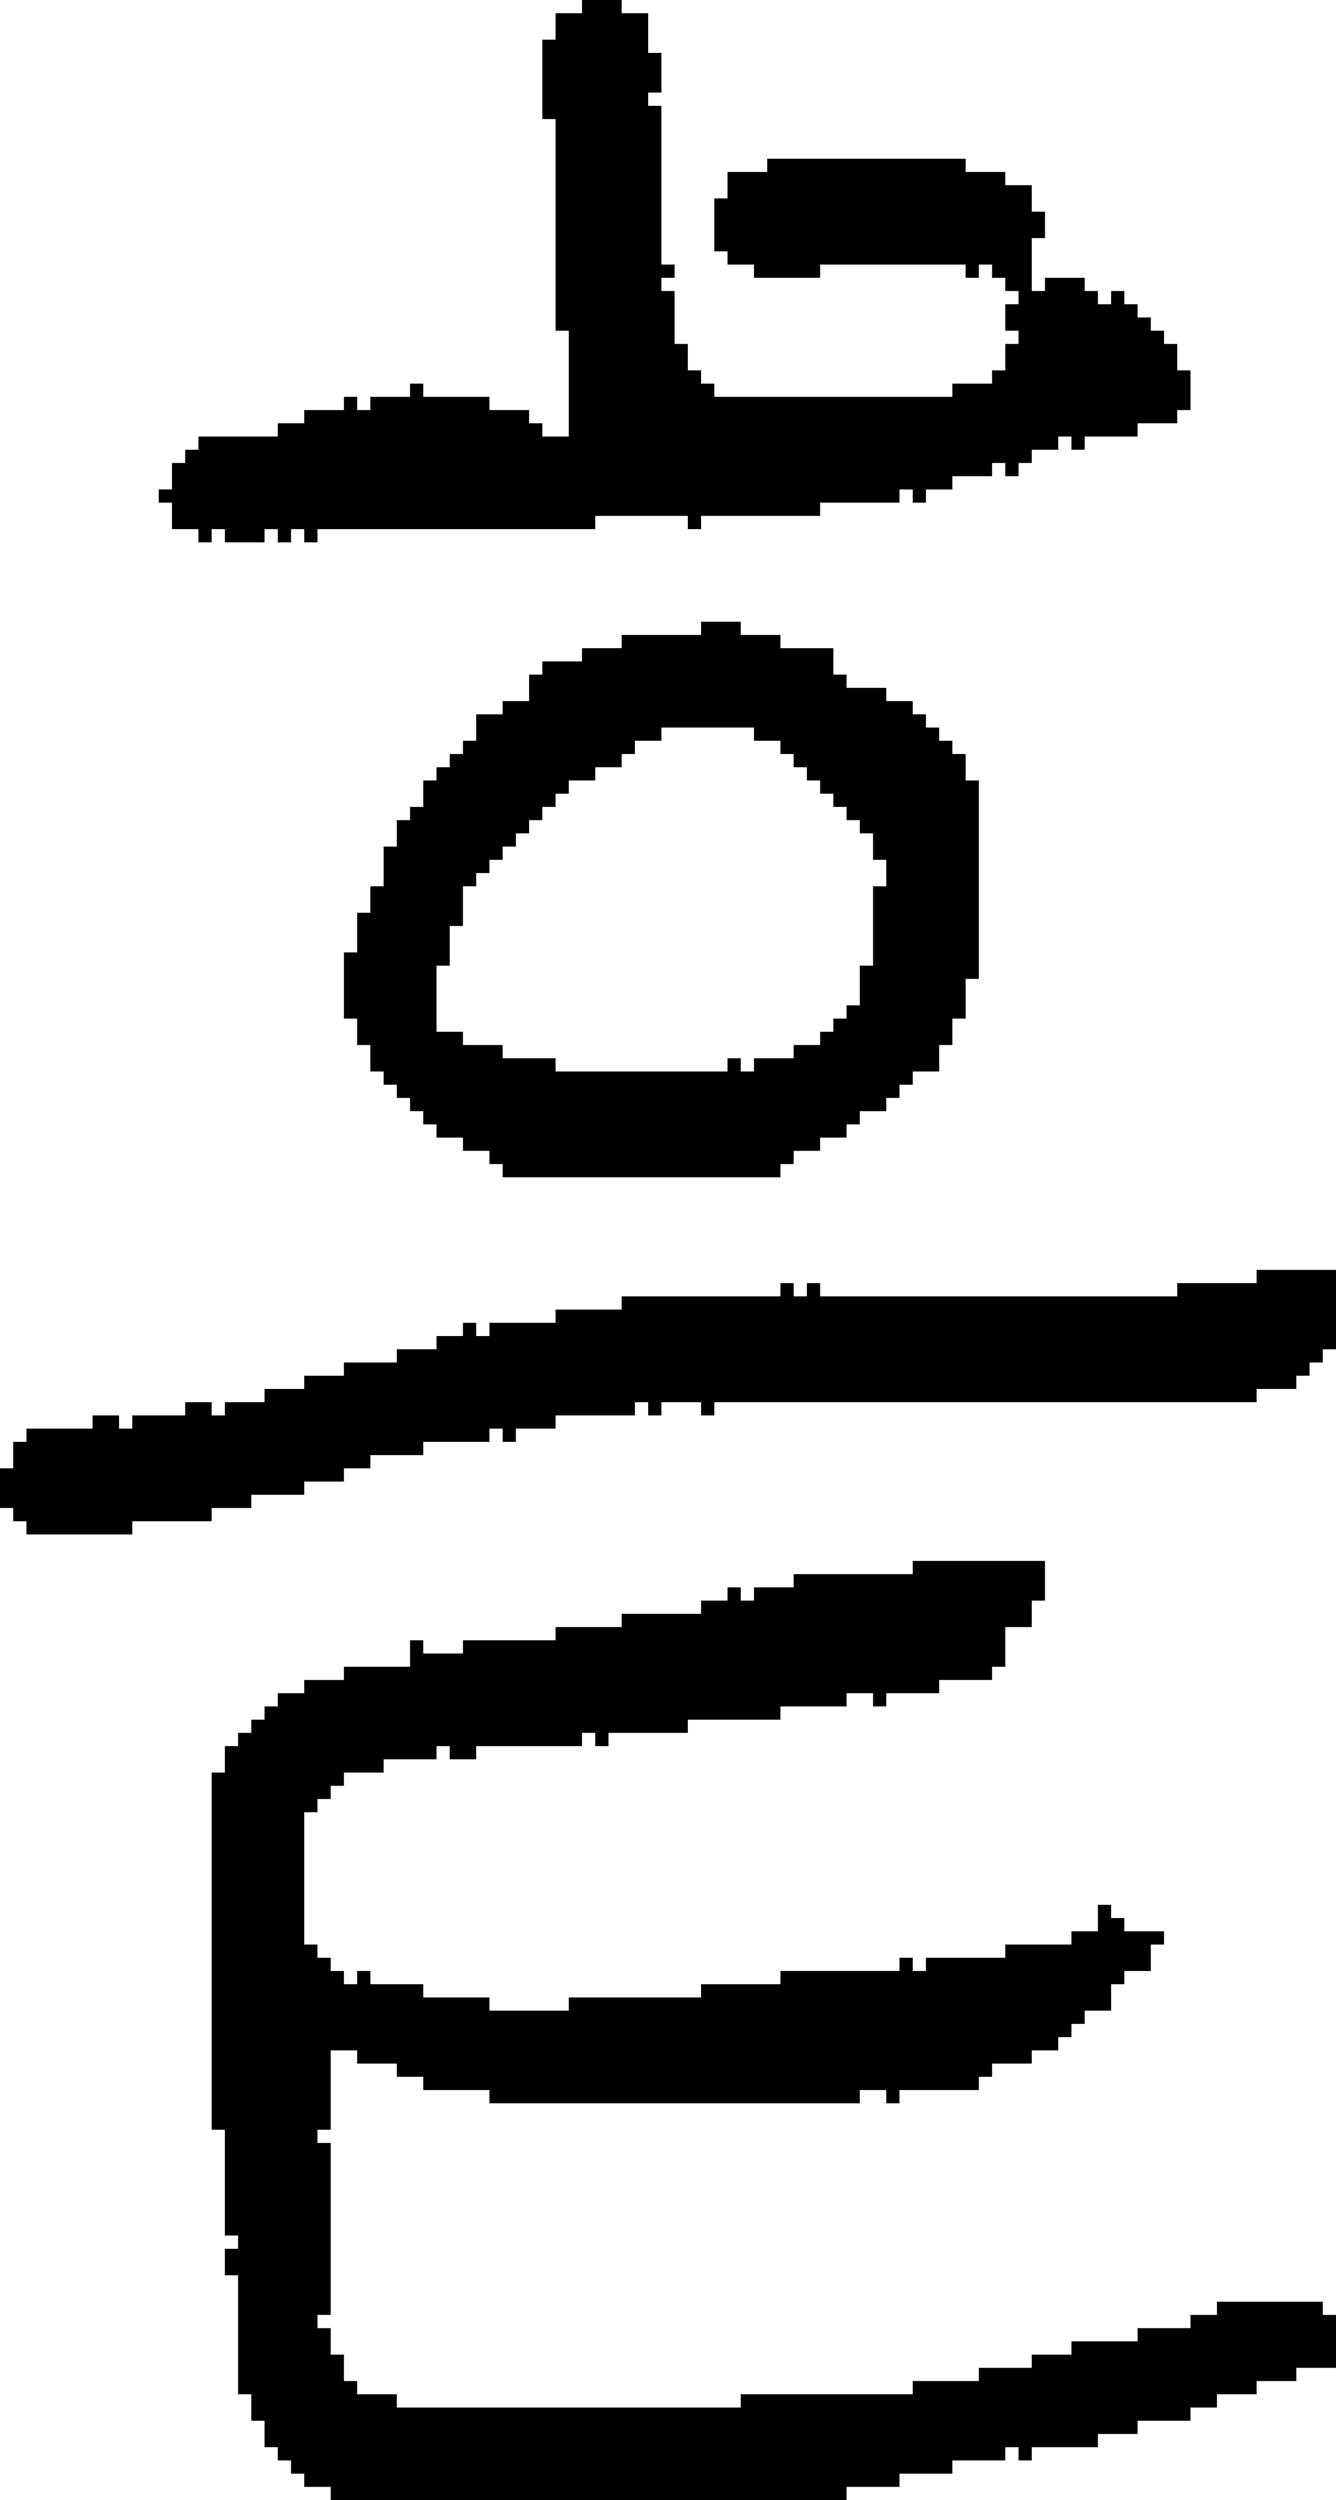 <?xml version="1.0" encoding="UTF-8" standalone="no"?>
<!DOCTYPE svg PUBLIC "-//W3C//DTD SVG 1.1//EN" 
  "http://www.w3.org/Graphics/SVG/1.1/DTD/svg11.dtd">
<svg width="101" height="189"
     xmlns="http://www.w3.org/2000/svg" version="1.1">
 <path d="  M 7,108  L 2,108  L 2,109  L 1,109  L 1,111  L 0,111  L 0,114  L 1,114  L 1,115  L 2,115  L 2,116  L 10,116  L 10,115  L 16,115  L 16,114  L 19,114  L 19,113  L 23,113  L 23,112  L 26,112  L 26,111  L 28,111  L 28,110  L 32,110  L 32,109  L 37,109  L 37,108  L 38,108  L 38,109  L 39,109  L 39,108  L 42,108  L 42,107  L 48,107  L 48,106  L 49,106  L 49,107  L 50,107  L 50,106  L 53,106  L 53,107  L 54,107  L 54,106  L 95,106  L 95,105  L 98,105  L 98,104  L 99,104  L 99,103  L 100,103  L 100,102  L 101,102  L 101,96  L 95,96  L 95,97  L 89,97  L 89,98  L 62,98  L 62,97  L 61,97  L 61,98  L 60,98  L 60,97  L 59,97  L 59,98  L 47,98  L 47,99  L 42,99  L 42,100  L 37,100  L 37,101  L 36,101  L 36,100  L 35,100  L 35,101  L 33,101  L 33,102  L 30,102  L 30,103  L 26,103  L 26,104  L 23,104  L 23,105  L 20,105  L 20,106  L 17,106  L 17,107  L 16,107  L 16,106  L 14,106  L 14,107  L 10,107  L 10,108  L 9,108  L 9,107  L 7,107  Z  " style="fill:rgb(0, 0, 0); fill-opacity:1.000; stroke:none;" />
 <path d="  M 54,30  L 54,29  L 53,29  L 53,28  L 52,28  L 52,26  L 51,26  L 51,22  L 50,22  L 50,21  L 51,21  L 51,20  L 50,20  L 50,8  L 49,8  L 49,7  L 50,7  L 50,4  L 49,4  L 49,1  L 47,1  L 47,0  L 44,0  L 44,1  L 42,1  L 42,3  L 41,3  L 41,9  L 42,9  L 42,25  L 43,25  L 43,33  L 41,33  L 41,32  L 40,32  L 40,31  L 37,31  L 37,30  L 32,30  L 32,29  L 31,29  L 31,30  L 28,30  L 28,31  L 27,31  L 27,30  L 26,30  L 26,31  L 23,31  L 23,32  L 21,32  L 21,33  L 15,33  L 15,34  L 14,34  L 14,35  L 13,35  L 13,37  L 12,37  L 12,38  L 13,38  L 13,40  L 15,40  L 15,41  L 16,41  L 16,40  L 17,40  L 17,41  L 20,41  L 20,40  L 21,40  L 21,41  L 22,41  L 22,40  L 23,40  L 23,41  L 24,41  L 24,40  L 45,40  L 45,39  L 52,39  L 52,40  L 53,40  L 53,39  L 62,39  L 62,38  L 68,38  L 68,37  L 69,37  L 69,38  L 70,38  L 70,37  L 72,37  L 72,36  L 75,36  L 75,35  L 76,35  L 76,36  L 77,36  L 77,35  L 78,35  L 78,34  L 80,34  L 80,33  L 81,33  L 81,34  L 82,34  L 82,33  L 86,33  L 86,32  L 89,32  L 89,31  L 90,31  L 90,28  L 89,28  L 89,26  L 88,26  L 88,25  L 87,25  L 87,24  L 86,24  L 86,23  L 85,23  L 85,22  L 84,22  L 84,23  L 83,23  L 83,22  L 82,22  L 82,21  L 79,21  L 79,22  L 78,22  L 78,18  L 79,18  L 79,16  L 78,16  L 78,14  L 76,14  L 76,13  L 73,13  L 73,12  L 58,12  L 58,13  L 55,13  L 55,15  L 54,15  L 54,19  L 55,19  L 55,20  L 57,20  L 57,21  L 62,21  L 62,20  L 73,20  L 73,21  L 74,21  L 74,20  L 75,20  L 75,21  L 76,21  L 76,22  L 77,22  L 77,23  L 76,23  L 76,25  L 77,25  L 77,26  L 76,26  L 76,28  L 75,28  L 75,29  L 72,29  L 72,30  Z  " style="fill:rgb(0, 0, 0); fill-opacity:1.000; stroke:none;" />
 <path d="  M 101,179  L 101,175  L 100,175  L 100,174  L 92,174  L 92,175  L 90,175  L 90,176  L 86,176  L 86,177  L 81,177  L 81,178  L 78,178  L 78,179  L 74,179  L 74,180  L 69,180  L 69,181  L 56,181  L 56,182  L 30,182  L 30,181  L 27,181  L 27,180  L 26,180  L 26,178  L 25,178  L 25,176  L 24,176  L 24,175  L 25,175  L 25,162  L 24,162  L 24,161  L 25,161  L 25,155  L 27,155  L 27,156  L 30,156  L 30,157  L 32,157  L 32,158  L 37,158  L 37,159  L 65,159  L 65,158  L 67,158  L 67,159  L 68,159  L 68,158  L 74,158  L 74,157  L 75,157  L 75,156  L 78,156  L 78,155  L 80,155  L 80,154  L 81,154  L 81,153  L 82,153  L 82,152  L 84,152  L 84,150  L 85,150  L 85,149  L 87,149  L 87,147  L 88,147  L 88,146  L 85,146  L 85,145  L 84,145  L 84,144  L 83,144  L 83,146  L 81,146  L 81,147  L 76,147  L 76,148  L 70,148  L 70,149  L 69,149  L 69,148  L 68,148  L 68,149  L 59,149  L 59,150  L 53,150  L 53,151  L 43,151  L 43,152  L 37,152  L 37,151  L 32,151  L 32,150  L 28,150  L 28,149  L 27,149  L 27,150  L 26,150  L 26,149  L 25,149  L 25,148  L 24,148  L 24,147  L 23,147  L 23,137  L 24,137  L 24,136  L 25,136  L 25,135  L 26,135  L 26,134  L 29,134  L 29,133  L 33,133  L 33,132  L 34,132  L 34,133  L 36,133  L 36,132  L 44,132  L 44,131  L 45,131  L 45,132  L 46,132  L 46,131  L 52,131  L 52,130  L 59,130  L 59,129  L 64,129  L 64,128  L 66,128  L 66,129  L 67,129  L 67,128  L 71,128  L 71,127  L 75,127  L 75,126  L 76,126  L 76,123  L 78,123  L 78,121  L 79,121  L 79,118  L 69,118  L 69,119  L 60,119  L 60,120  L 57,120  L 57,121  L 56,121  L 56,120  L 55,120  L 55,121  L 53,121  L 53,122  L 47,122  L 47,123  L 42,123  L 42,124  L 35,124  L 35,125  L 32,125  L 32,124  L 31,124  L 31,126  L 26,126  L 26,127  L 23,127  L 23,128  L 21,128  L 21,129  L 20,129  L 20,130  L 19,130  L 19,131  L 18,131  L 18,132  L 17,132  L 17,134  L 16,134  L 16,161  L 17,161  L 17,169  L 18,169  L 18,170  L 17,170  L 17,172  L 18,172  L 18,181  L 19,181  L 19,183  L 20,183  L 20,185  L 21,185  L 21,186  L 22,186  L 22,187  L 23,187  L 23,188  L 25,188  L 25,189  L 64,189  L 64,188  L 68,188  L 68,187  L 72,187  L 72,186  L 76,186  L 76,185  L 77,185  L 77,186  L 78,186  L 78,185  L 83,185  L 83,184  L 86,184  L 86,183  L 90,183  L 90,182  L 92,182  L 92,181  L 95,181  L 95,180  L 98,180  L 98,179  Z  " style="fill:rgb(0, 0, 0); fill-opacity:1.000; stroke:none;" />
 <path d="  M 66,65  L 67,65  L 67,67  L 66,67  L 66,73  L 65,73  L 65,76  L 64,76  L 64,77  L 63,77  L 63,78  L 62,78  L 62,79  L 60,79  L 60,80  L 57,80  L 57,81  L 56,81  L 56,80  L 55,80  L 55,81  L 42,81  L 42,80  L 38,80  L 38,79  L 35,79  L 35,78  L 33,78  L 33,73  L 34,73  L 34,70  L 35,70  L 35,67  L 36,67  L 36,66  L 37,66  L 37,65  L 38,65  L 38,64  L 39,64  L 39,63  L 40,63  L 40,62  L 41,62  L 41,61  L 42,61  L 42,60  L 43,60  L 43,59  L 45,59  L 45,58  L 47,58  L 47,57  L 48,57  L 48,56  L 50,56  L 50,55  L 57,55  L 57,56  L 59,56  L 59,57  L 60,57  L 60,58  L 61,58  L 61,59  L 62,59  L 62,60  L 63,60  L 63,61  L 64,61  L 64,62  L 65,62  L 65,63  L 66,63  Z  M 70,55  L 70,54  L 69,54  L 69,53  L 67,53  L 67,52  L 64,52  L 64,51  L 63,51  L 63,49  L 59,49  L 59,48  L 56,48  L 56,47  L 53,47  L 53,48  L 47,48  L 47,49  L 44,49  L 44,50  L 41,50  L 41,51  L 40,51  L 40,53  L 38,53  L 38,54  L 36,54  L 36,56  L 35,56  L 35,57  L 34,57  L 34,58  L 33,58  L 33,59  L 32,59  L 32,61  L 31,61  L 31,62  L 30,62  L 30,64  L 29,64  L 29,67  L 28,67  L 28,69  L 27,69  L 27,72  L 26,72  L 26,77  L 27,77  L 27,79  L 28,79  L 28,81  L 29,81  L 29,82  L 30,82  L 30,83  L 31,83  L 31,84  L 32,84  L 32,85  L 33,85  L 33,86  L 35,86  L 35,87  L 37,87  L 37,88  L 38,88  L 38,89  L 59,89  L 59,88  L 60,88  L 60,87  L 62,87  L 62,86  L 64,86  L 64,85  L 65,85  L 65,84  L 67,84  L 67,83  L 68,83  L 68,82  L 69,82  L 69,81  L 71,81  L 71,79  L 72,79  L 72,77  L 73,77  L 73,74  L 74,74  L 74,59  L 73,59  L 73,57  L 72,57  L 72,56  L 71,56  L 71,55  Z  " style="fill:rgb(0, 0, 0); fill-opacity:1.000; stroke:none;" />
</svg>
